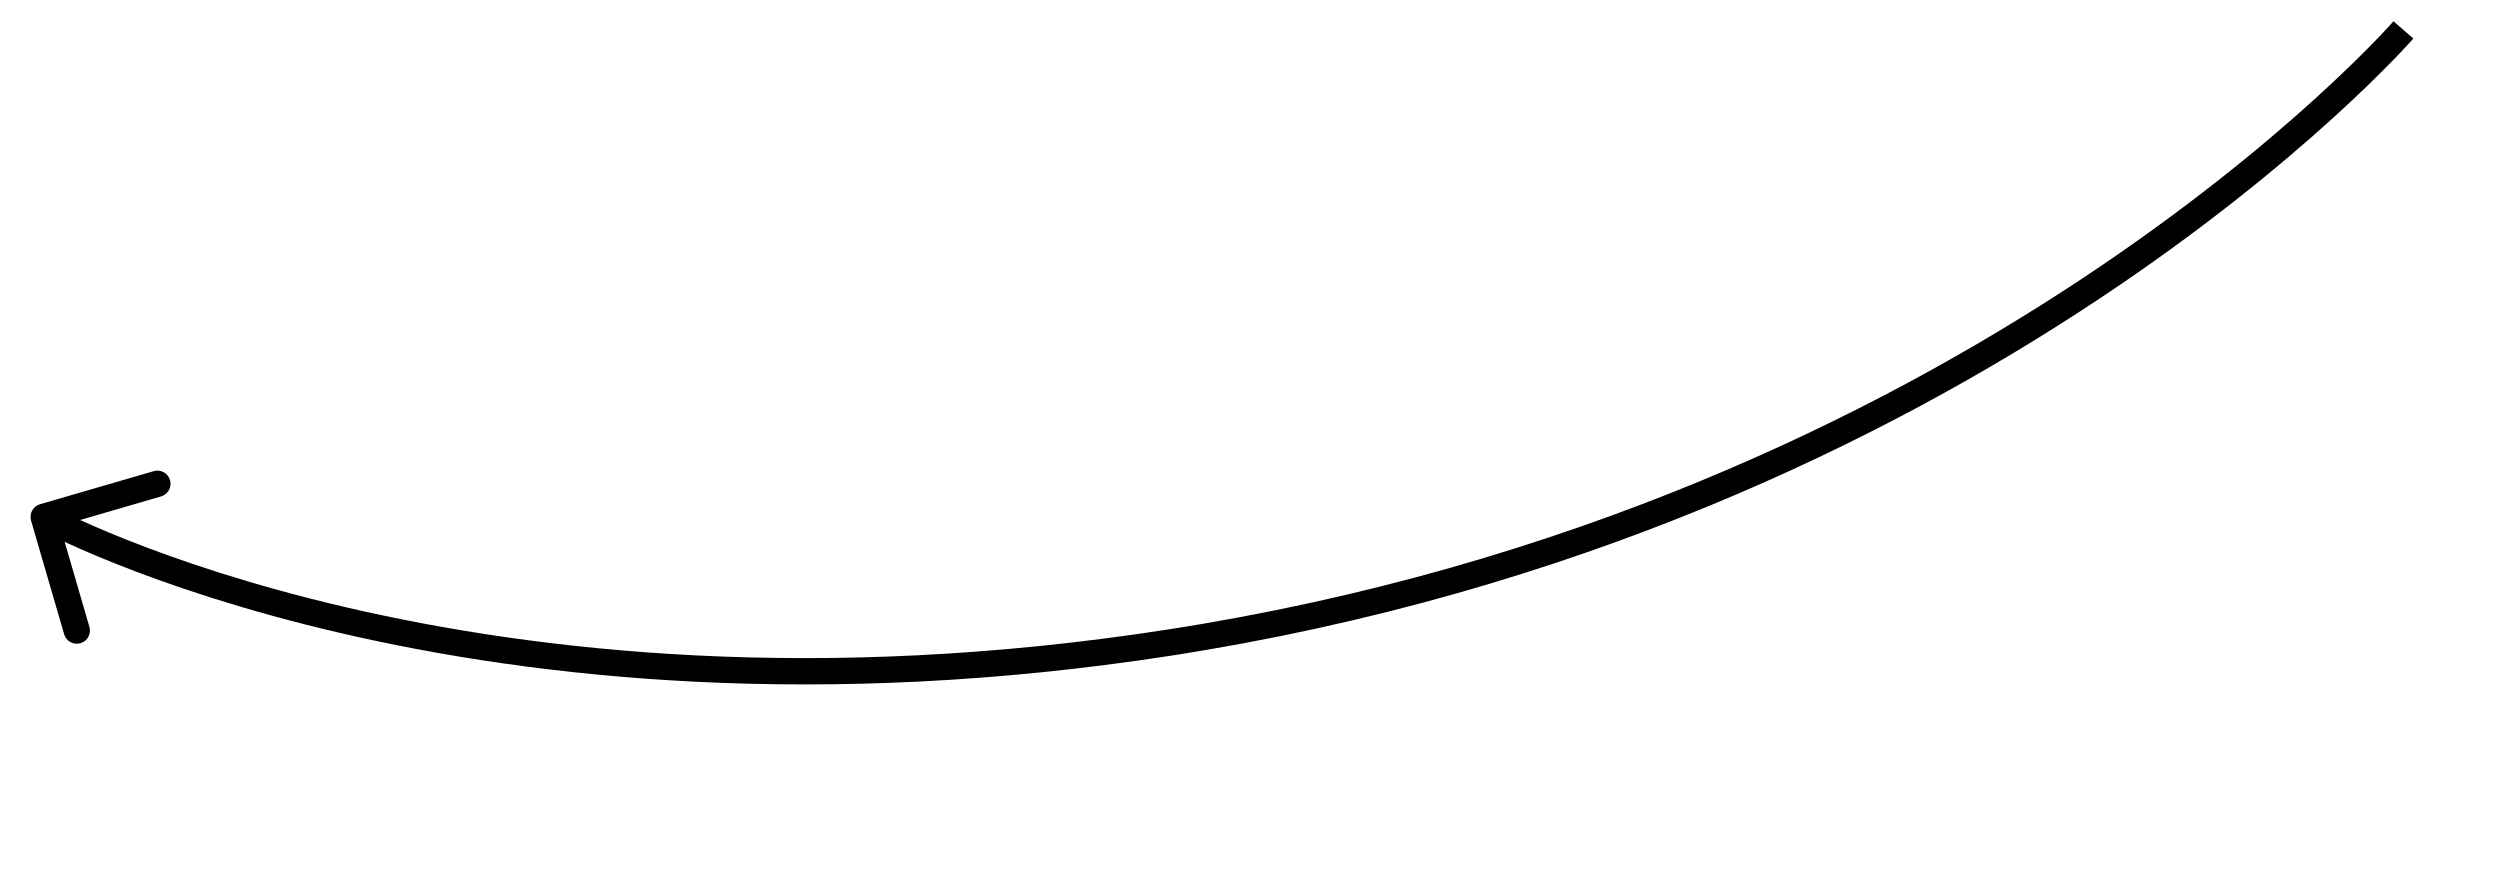 <svg width="95" height="34" viewBox="0 0 95 34" fill="none" xmlns="http://www.w3.org/2000/svg">
<path d="M44.36 24.43L44.283 23.936L44.36 24.43ZM1.18 19.781C1.103 19.516 1.255 19.238 1.52 19.161L5.841 17.904C6.106 17.826 6.384 17.979 6.461 18.244C6.538 18.509 6.386 18.787 6.121 18.864L2.28 19.982L3.398 23.822C3.475 24.087 3.323 24.365 3.057 24.442C2.792 24.519 2.515 24.367 2.438 24.102L1.18 19.781ZM91.33 1.136C91.707 1.464 91.707 1.464 91.707 1.465C91.707 1.465 91.706 1.465 91.706 1.466C91.705 1.466 91.704 1.467 91.703 1.469C91.701 1.471 91.698 1.475 91.693 1.48C91.685 1.49 91.672 1.504 91.656 1.522C91.623 1.559 91.574 1.613 91.51 1.683C91.381 1.824 91.189 2.029 90.934 2.29C90.426 2.813 89.667 3.563 88.661 4.477C86.649 6.304 83.647 8.787 79.677 11.417C71.739 16.678 59.929 22.534 44.436 24.925L44.283 23.936C59.607 21.572 71.282 15.781 79.125 10.584C83.046 7.985 86.009 5.535 87.989 3.737C88.978 2.838 89.722 2.102 90.218 1.593C90.465 1.339 90.65 1.14 90.773 1.007C90.835 0.94 90.88 0.889 90.91 0.856C90.925 0.839 90.936 0.826 90.944 0.818C90.947 0.814 90.95 0.811 90.951 0.809C90.952 0.809 90.953 0.808 90.953 0.808C90.953 0.807 90.953 0.807 90.953 0.807C90.953 0.807 90.953 0.807 91.33 1.136ZM44.436 24.925C31.103 26.982 20.363 25.779 12.95 24.058C9.243 23.197 6.369 22.207 4.417 21.43C3.441 21.041 2.696 20.706 2.192 20.466C1.941 20.347 1.749 20.251 1.62 20.185C1.556 20.152 1.506 20.126 1.473 20.108C1.456 20.099 1.443 20.092 1.434 20.087C1.43 20.085 1.426 20.083 1.424 20.082C1.423 20.081 1.422 20.081 1.421 20.08C1.421 20.08 1.42 20.08 1.42 20.08C1.42 20.08 1.42 20.079 1.66 19.641C1.901 19.203 1.901 19.203 1.901 19.203C1.901 19.203 1.901 19.203 1.901 19.203C1.901 19.203 1.902 19.203 1.902 19.204C1.904 19.204 1.906 19.206 1.91 19.208C1.916 19.211 1.927 19.217 1.942 19.225C1.971 19.241 2.016 19.264 2.076 19.295C2.197 19.357 2.379 19.448 2.622 19.563C3.106 19.794 3.832 20.12 4.787 20.5C6.696 21.261 9.523 22.235 13.176 23.083C20.481 24.78 31.091 25.972 44.283 23.936L44.436 24.925Z" fill="black"/>
</svg>
